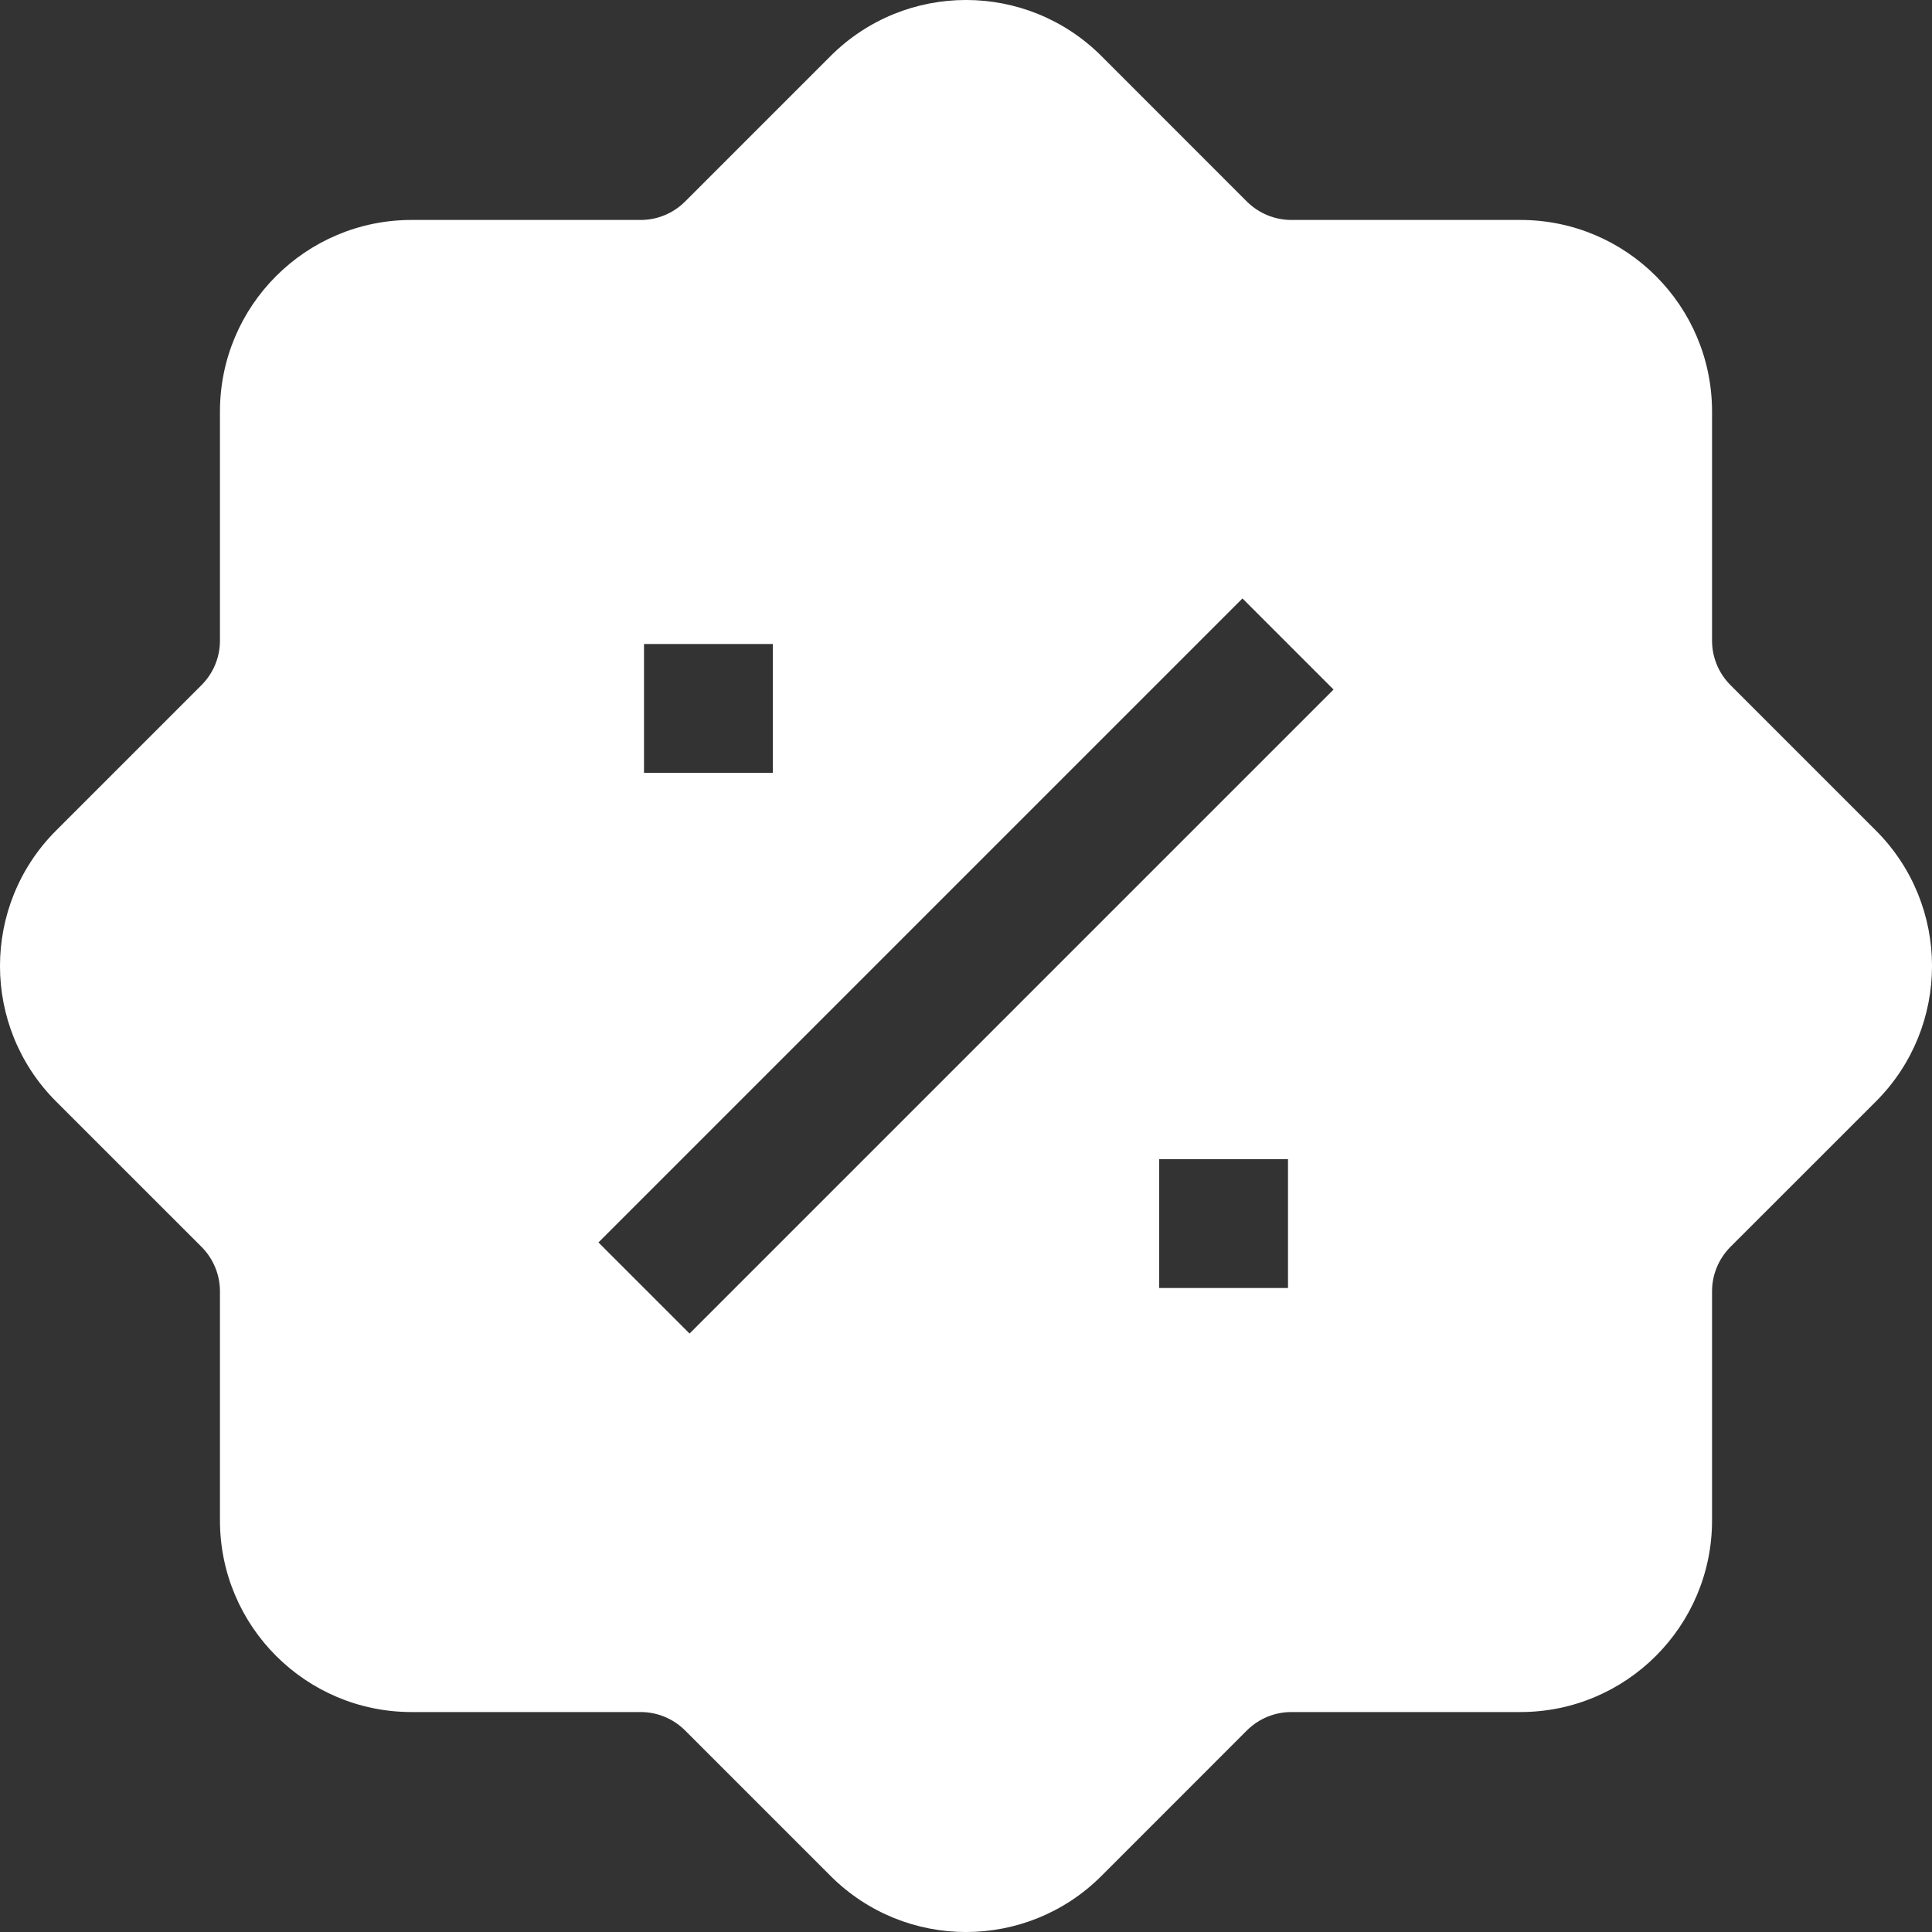<svg width="33" height="33" viewBox="0 0 33 33" fill="none" xmlns="http://www.w3.org/2000/svg">
<rect x="0" y="0" width="33" height="33" fill="#333333" stroke="none"/>
<path fill-rule="evenodd" clip-rule="evenodd" d="M14.185 0.959L11.701 3.443C11.5 3.644 11.227 3.757 10.943 3.757H7.03C5.223 3.757 3.757 5.223 3.757 7.03V10.943C3.757 11.227 3.644 11.5 3.443 11.701L0.959 14.185C-0.32 15.464 -0.32 17.536 0.959 18.815L3.443 21.298C3.644 21.5 3.757 21.773 3.757 22.057V25.97C3.757 27.777 5.223 29.243 7.03 29.243H10.943C11.227 29.243 11.5 29.356 11.701 29.557L14.185 32.041C15.464 33.32 17.536 33.32 18.815 32.041L21.298 29.557C21.5 29.356 21.773 29.243 22.057 29.243H25.97C27.777 29.243 29.243 27.777 29.243 25.97V22.057C29.243 21.773 29.356 21.5 29.557 21.298L32.041 18.815C33.32 17.536 33.32 15.464 32.041 14.185L29.557 11.701C29.356 11.5 29.243 11.227 29.243 10.943V7.03C29.243 5.223 27.777 3.757 25.97 3.757H22.057C21.773 3.757 21.5 3.644 21.298 3.443L18.815 0.959C17.536 -0.32 15.464 -0.32 14.185 0.959ZM10.222 21.222L21.222 10.222L22.778 11.778L11.778 22.778L10.222 21.222ZM11 11V13.2H13.2V11H11ZM19.8 22H22V19.8H19.8V22Z" fill="white"/>
</svg>
